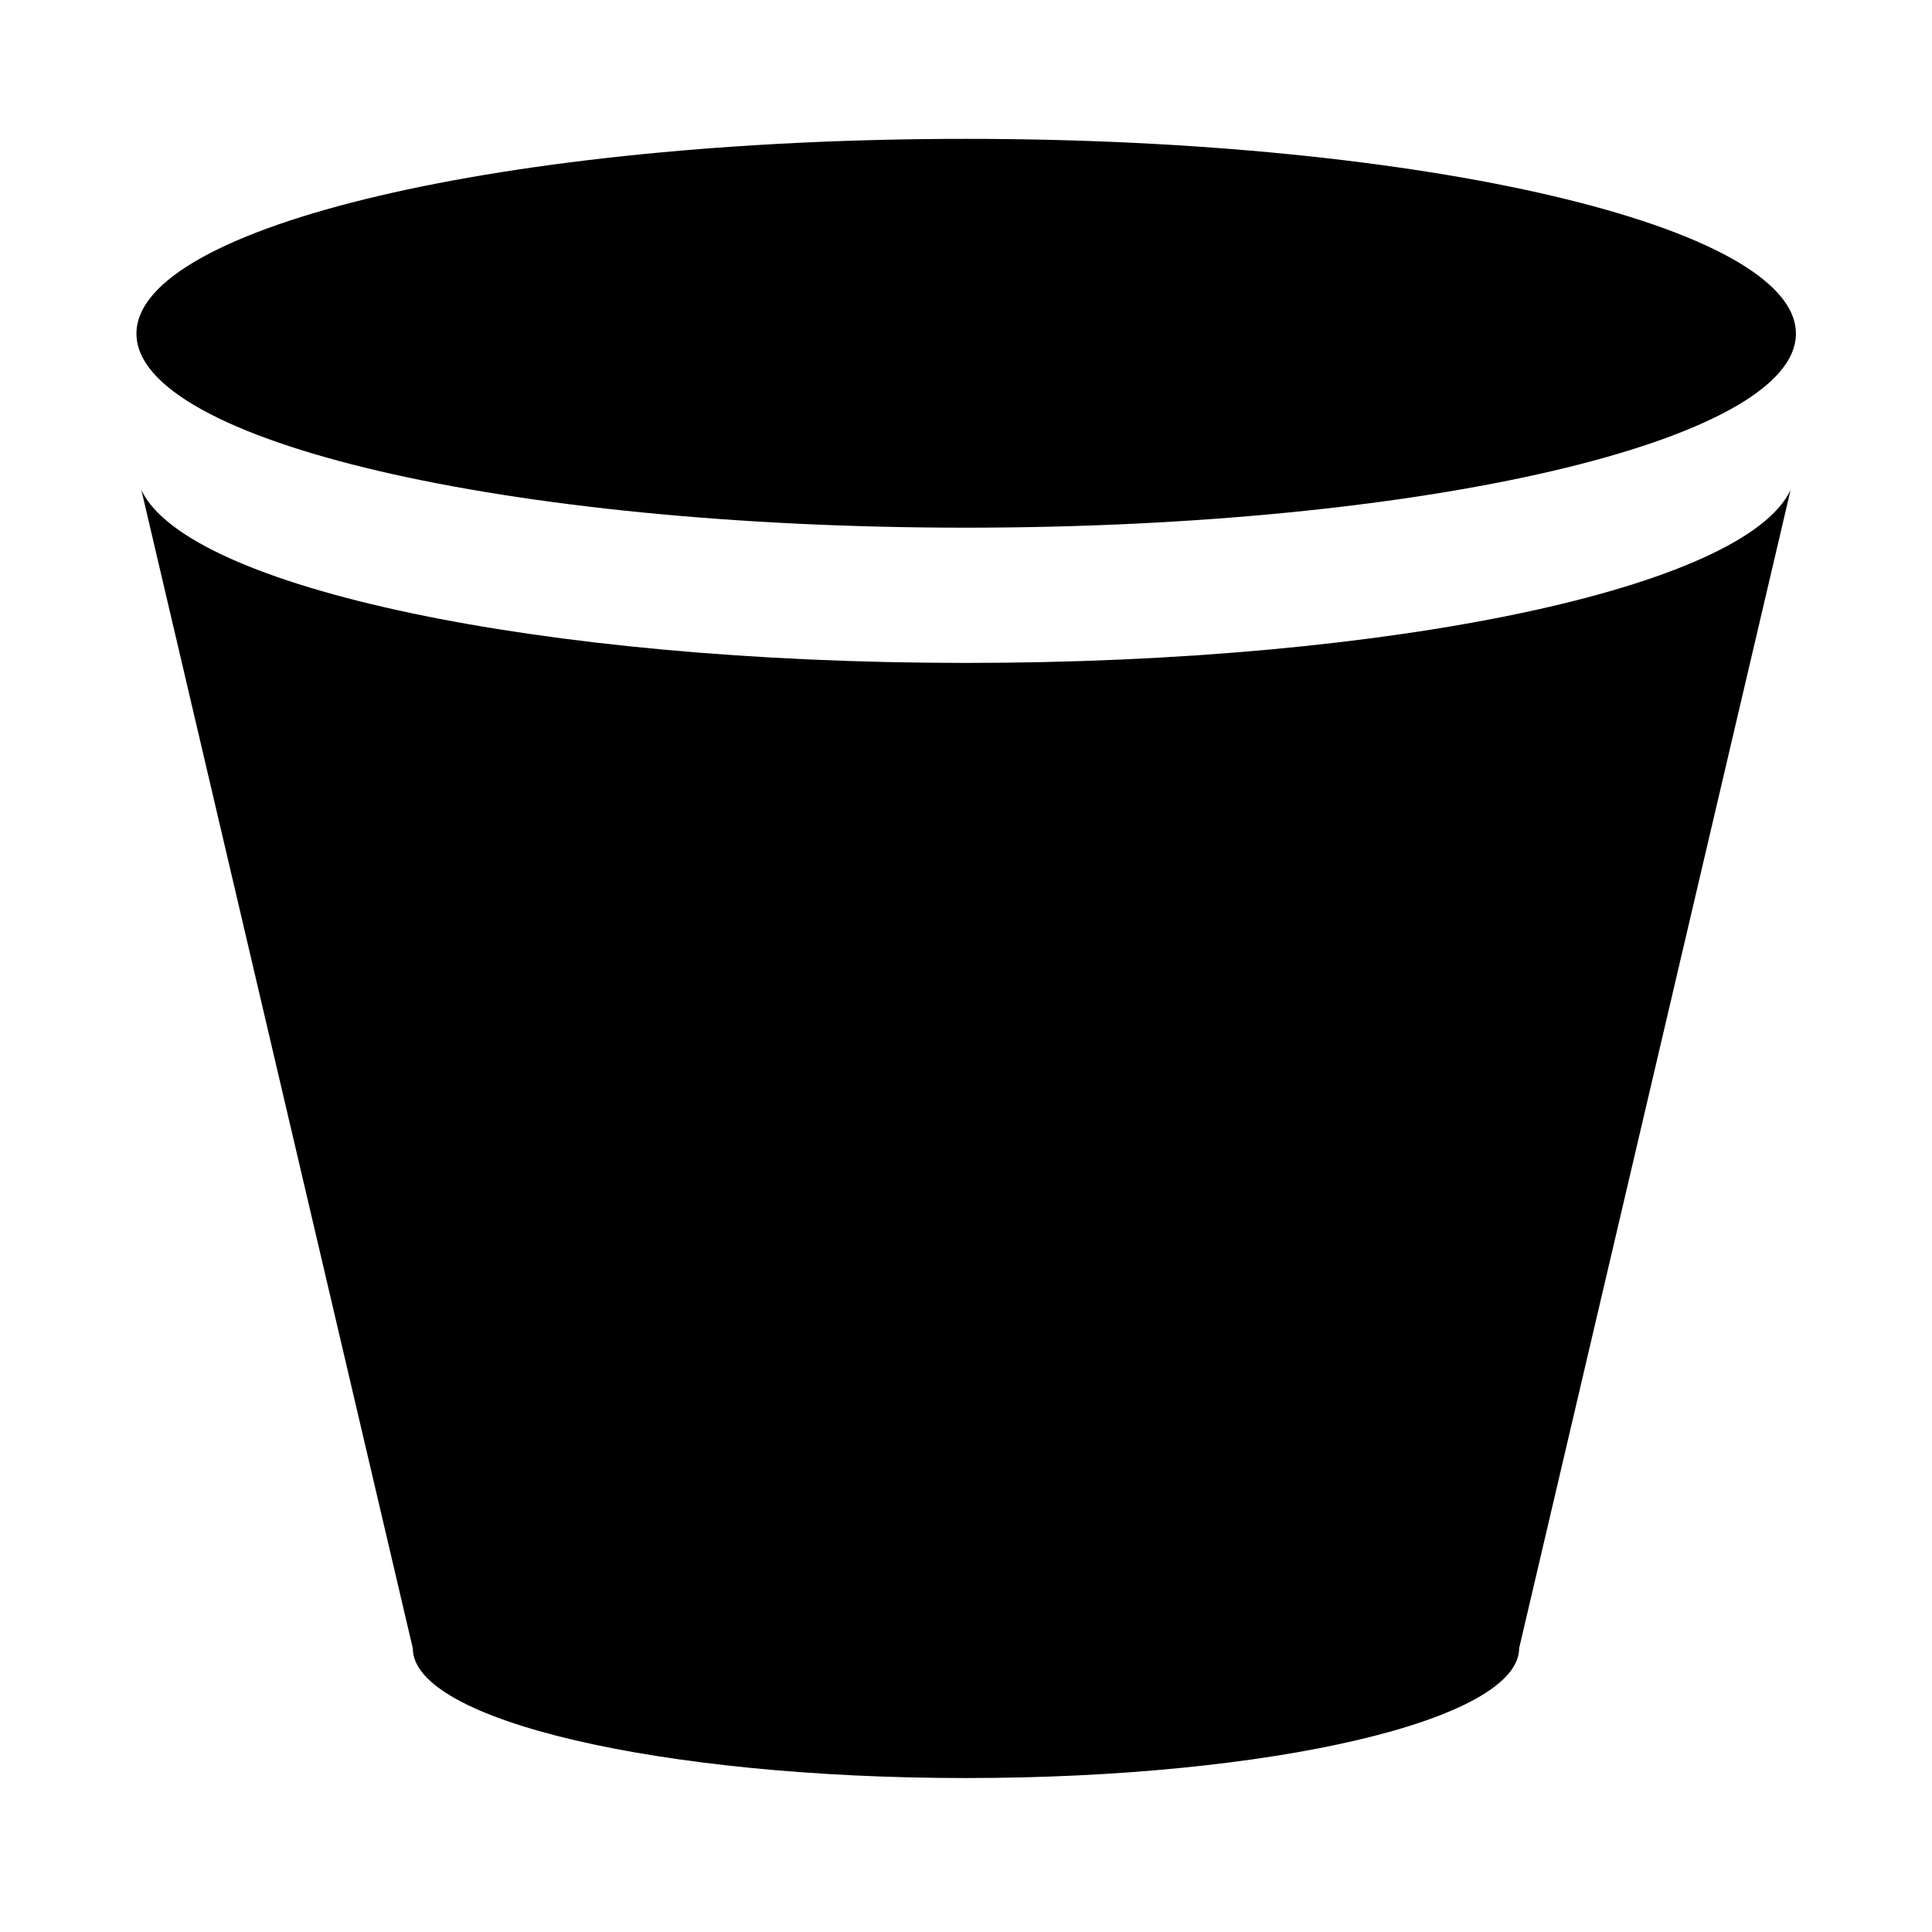 <?xml version="1.0" encoding="UTF-8"?>
<svg width="16px" height="16px" viewBox="0 0 16 16" version="1.1" xmlns="http://www.w3.org/2000/svg" xmlns:xlink="http://www.w3.org/1999/xlink">
    <title>Bucket</title>
    <g id="Bucket" stroke="none" stroke-width="1" fill="none" fill-rule="evenodd">
        <g id="Storage/AmazonS3/bucket" transform="translate(1, 1)" fill="#000000" fill-rule="nonzero">
            <g id="Group">
                <path d="M7,0.15 C10.796,0.15 13.873,0.874 13.873,1.763 C13.873,2.652 10.793,3.37 7,3.37 C3.207,3.37 0.13,2.657 0.13,1.763 C0.13,0.869 3.204,0.15 7,0.15 Z" id="Shape"></path>
                <path d="M7,4.49 C10.539,4.49 13.45,3.866 13.829,3.057 L11.581,12.649 C11.581,13.246 9.53,13.725 7,13.725 C4.47,13.725 2.419,13.248 2.419,12.652 L0.171,3.059 C0.552,3.866 3.464,4.49 7,4.49 Z" id="Shape"></path>
            </g>
        </g>
    </g>
</svg>